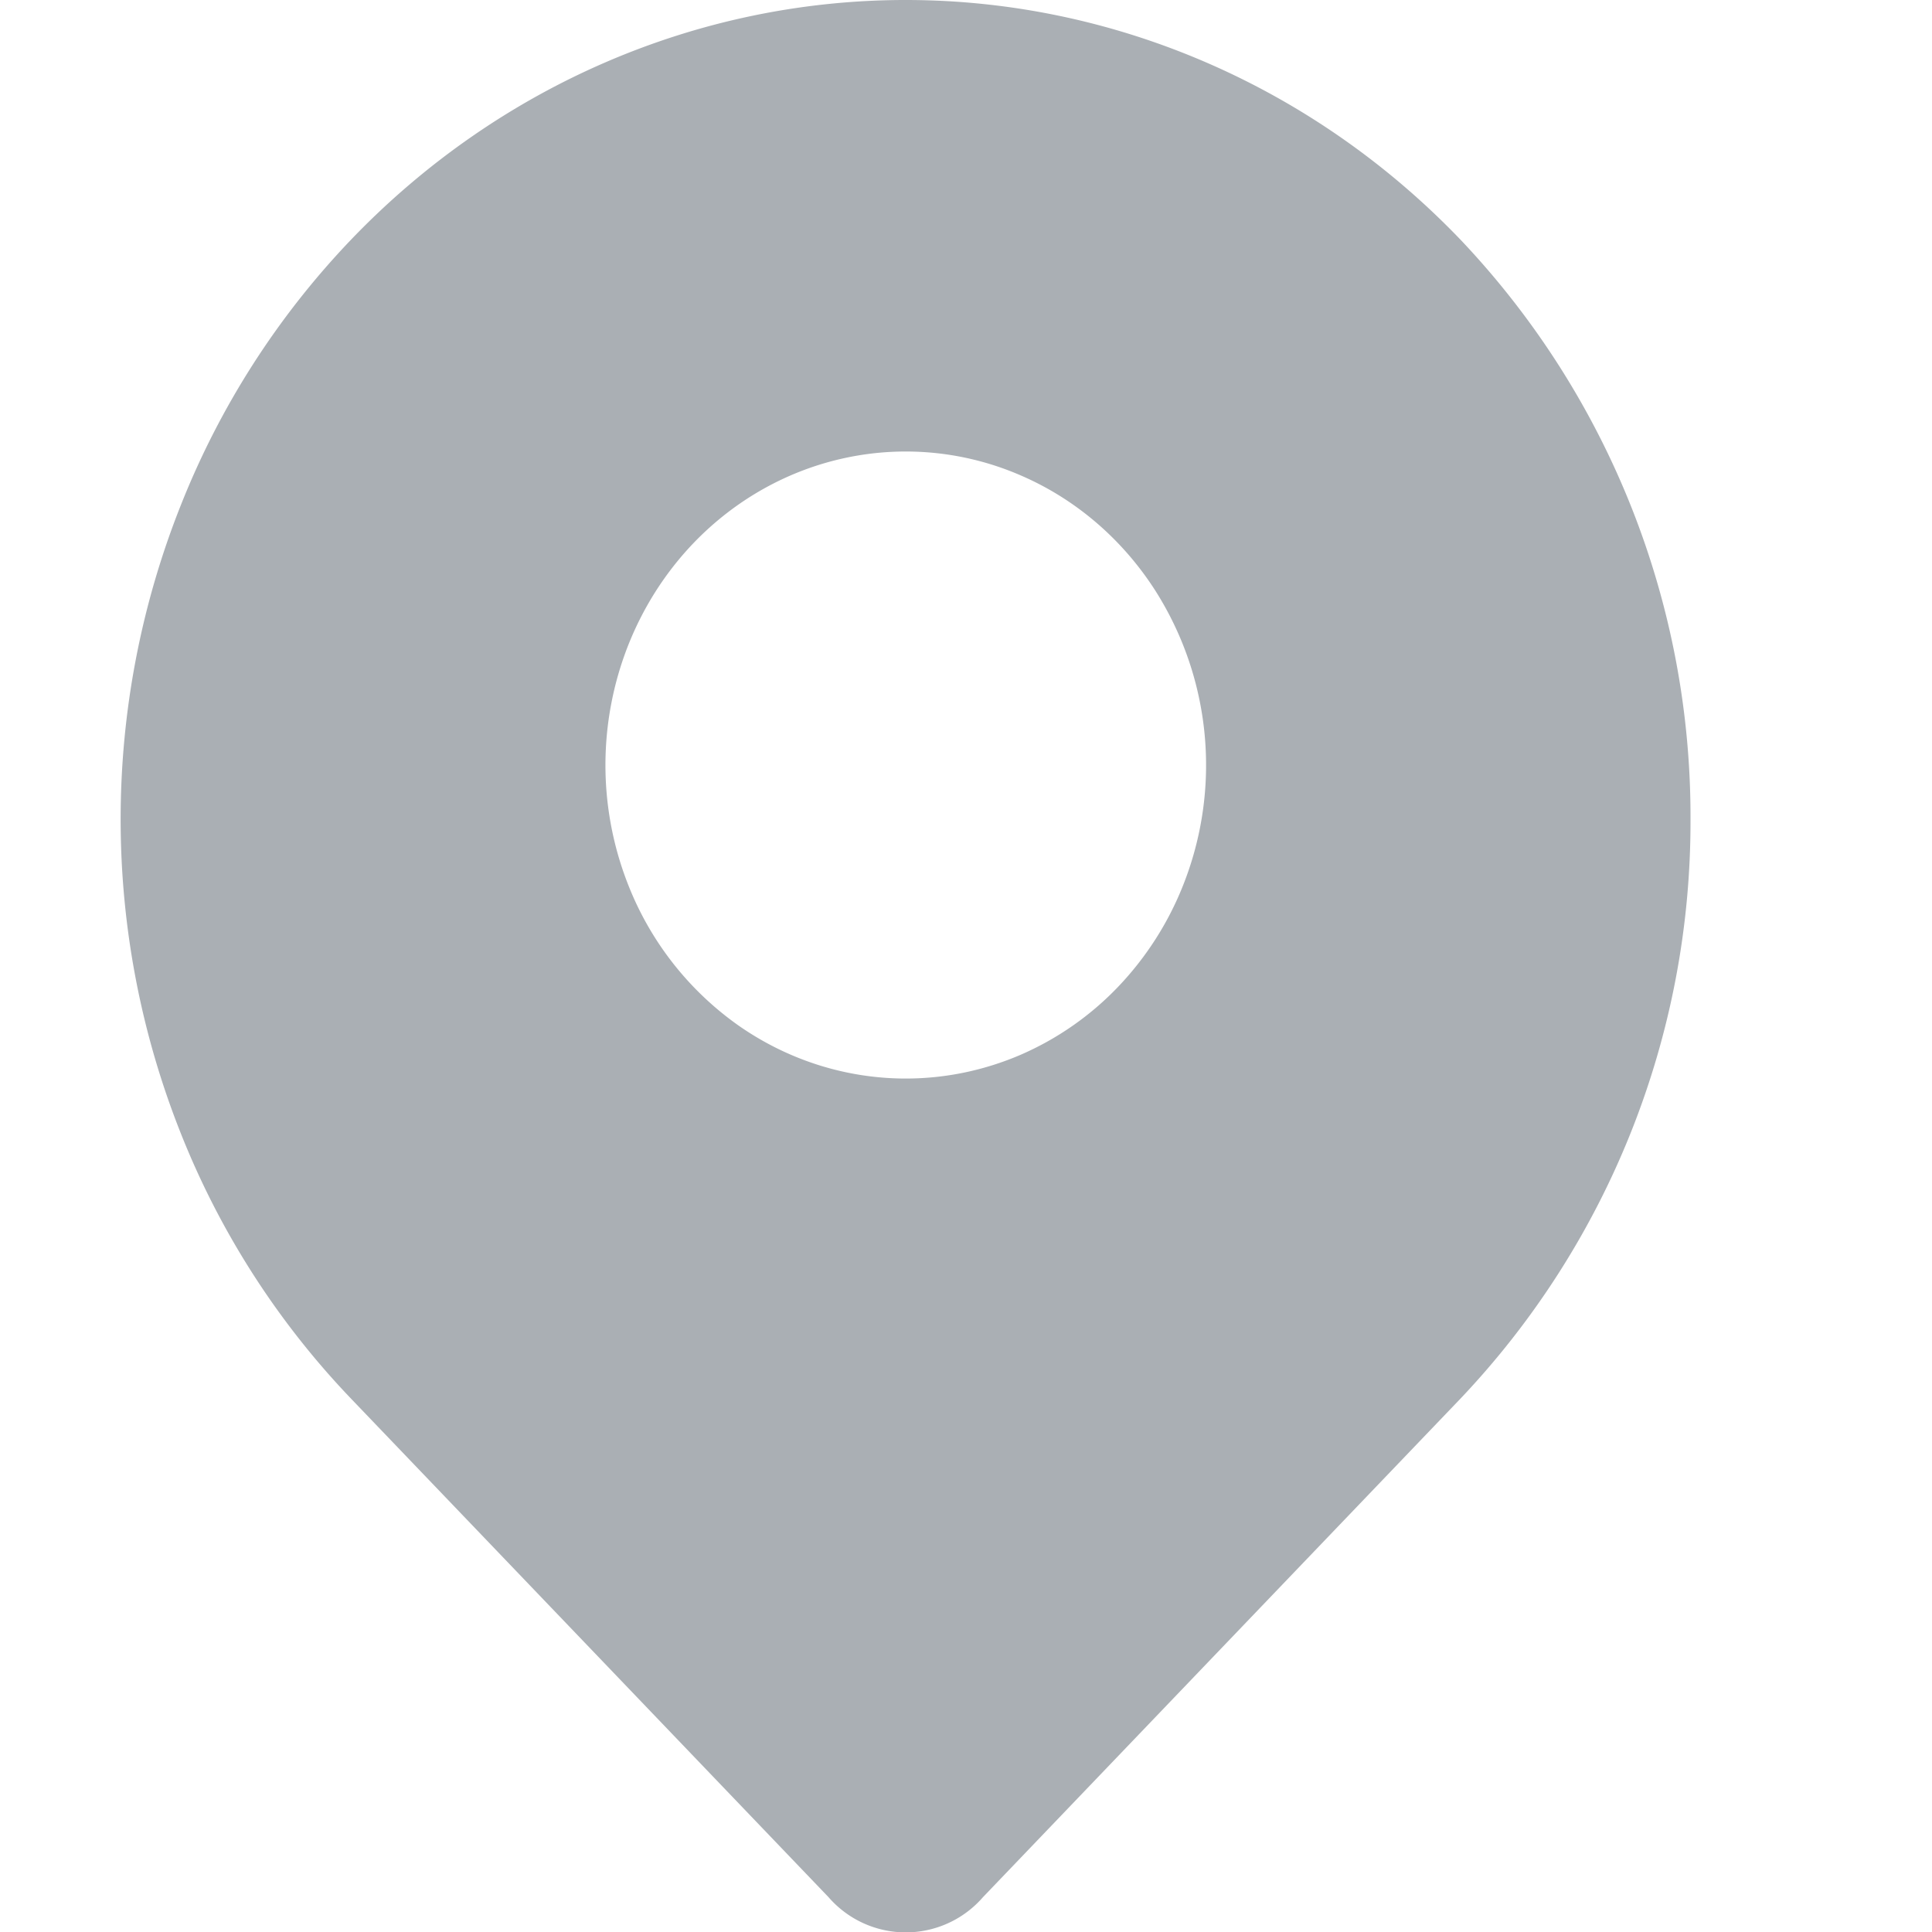 <svg width="16" height="16" fill="none" xmlns="http://www.w3.org/2000/svg"><path d="M2.91 1.982a6.804 6.804 0 00-1.413 2.203 7.037 7.037 0 000 5.2 6.805 6.805 0 001.413 2.201l3.951 4.125a.847.847 0 001.28 0l3.951-4.125A6.938 6.938 0 0014 6.791a6.94 6.94 0 00-1.899-4.8C10.884.719 9.231.002 7.508 0 5.784-.002 4.13.711 2.91 1.982zm4.591 6.95c-.492 0-.973-.152-1.382-.437a2.576 2.576 0 01-.916-1.166 2.703 2.703 0 01-.141-1.5c.096-.504.332-.966.68-1.33.348-.363.791-.61 1.274-.71a2.39 2.39 0 011.437.148c.455.196.843.529 1.116.956a2.696 2.696 0 01.23 2.436 2.607 2.607 0 01-.539.843 2.483 2.483 0 01-.807.563c-.302.13-.625.197-.952.197z" fill="#AAAFB4"/></svg>